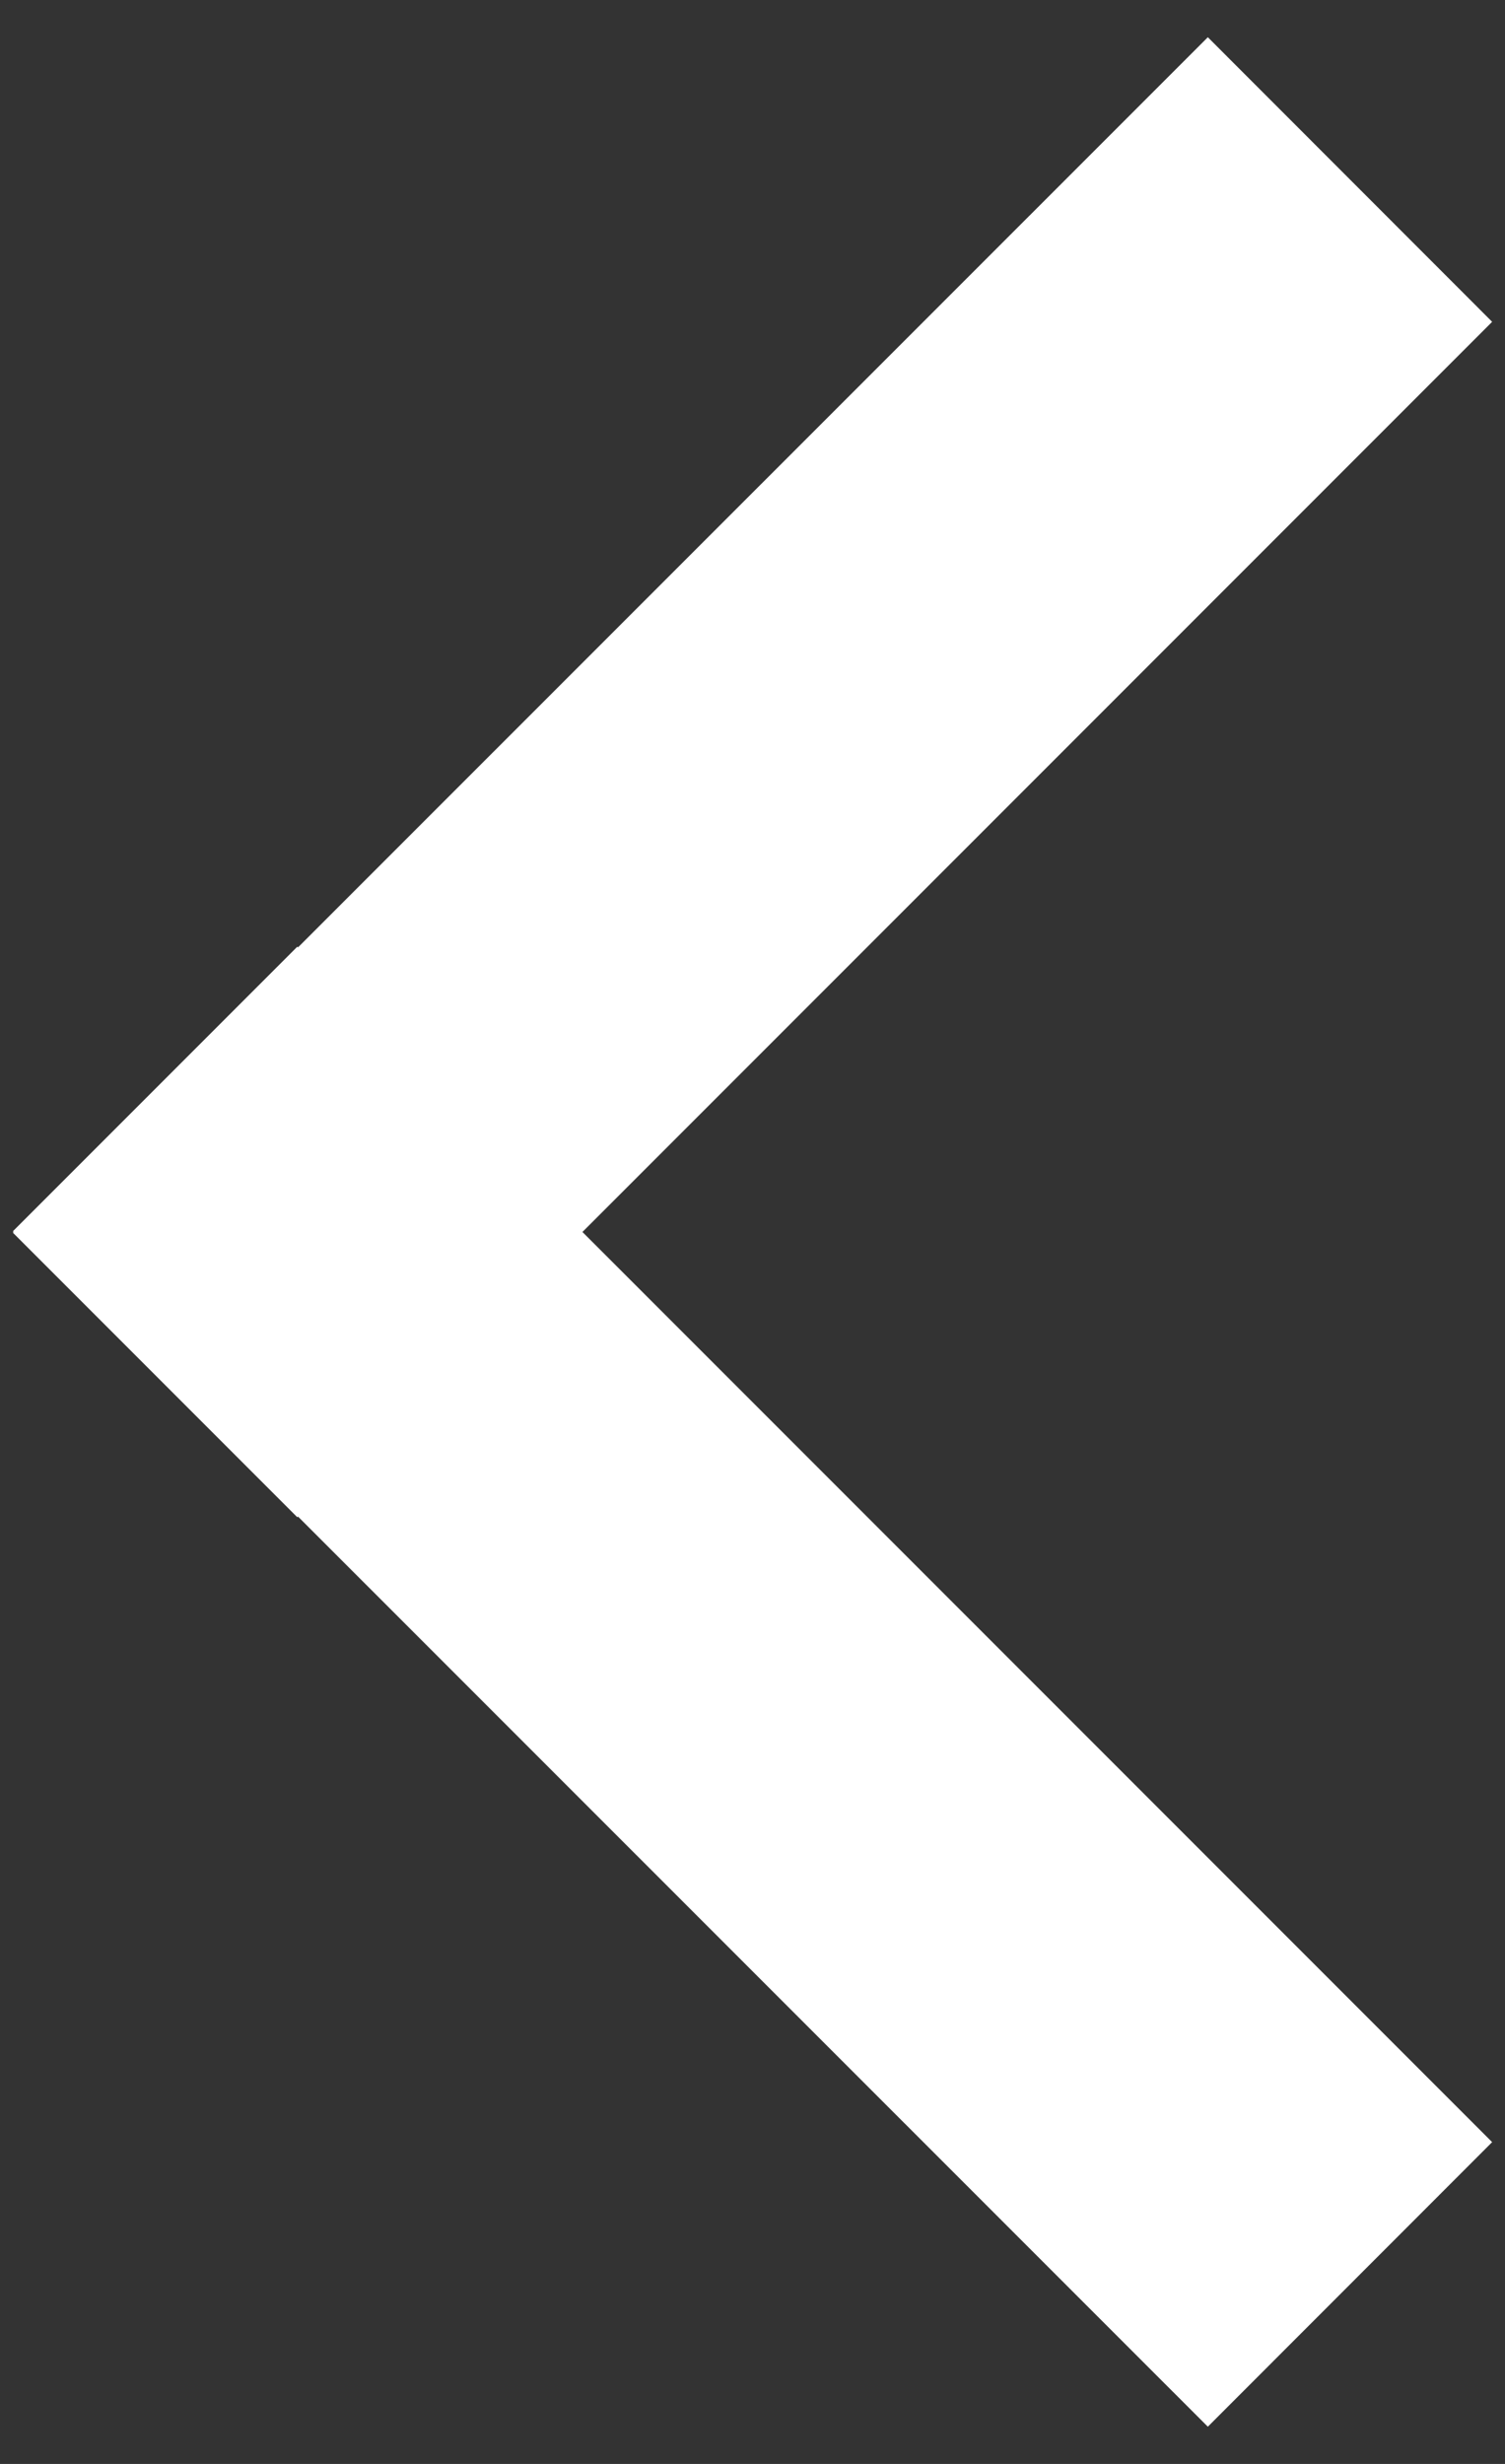 <?xml version="1.0" encoding="utf-8"?>
<!-- Generator: Adobe Illustrator 16.1.0, SVG Export Plug-In . SVG Version: 6.00 Build 0)  -->
<!DOCTYPE svg PUBLIC "-//W3C//DTD SVG 1.1//EN" "http://www.w3.org/Graphics/SVG/1.1/DTD/svg11.dtd">
<svg version="1.1" id="Layer_1" xmlns="http://www.w3.org/2000/svg" xmlns:xlink="http://www.w3.org/1999/xlink" x="0px" y="0px"
	 width="11px" height="18px" viewBox="0 0 11 18" enable-background="new 0 0 11 18" xml:space="preserve">
<rect x="0" y="0" width="11" height="18" fill="#333333" stroke="none"/>
<path class="shape" fill-rule="evenodd" clip-rule="evenodd" fill="white" d="M10.906,2.351L4.257,9l6.649,6.649l-2.078,2.079l-6.65-6.649
	l-0.005,0.005L0.094,9.005L0.1,9L0.094,8.995l2.079-2.079l0.005,0.005l6.65-6.649L10.906,2.351z"/>
</svg>
